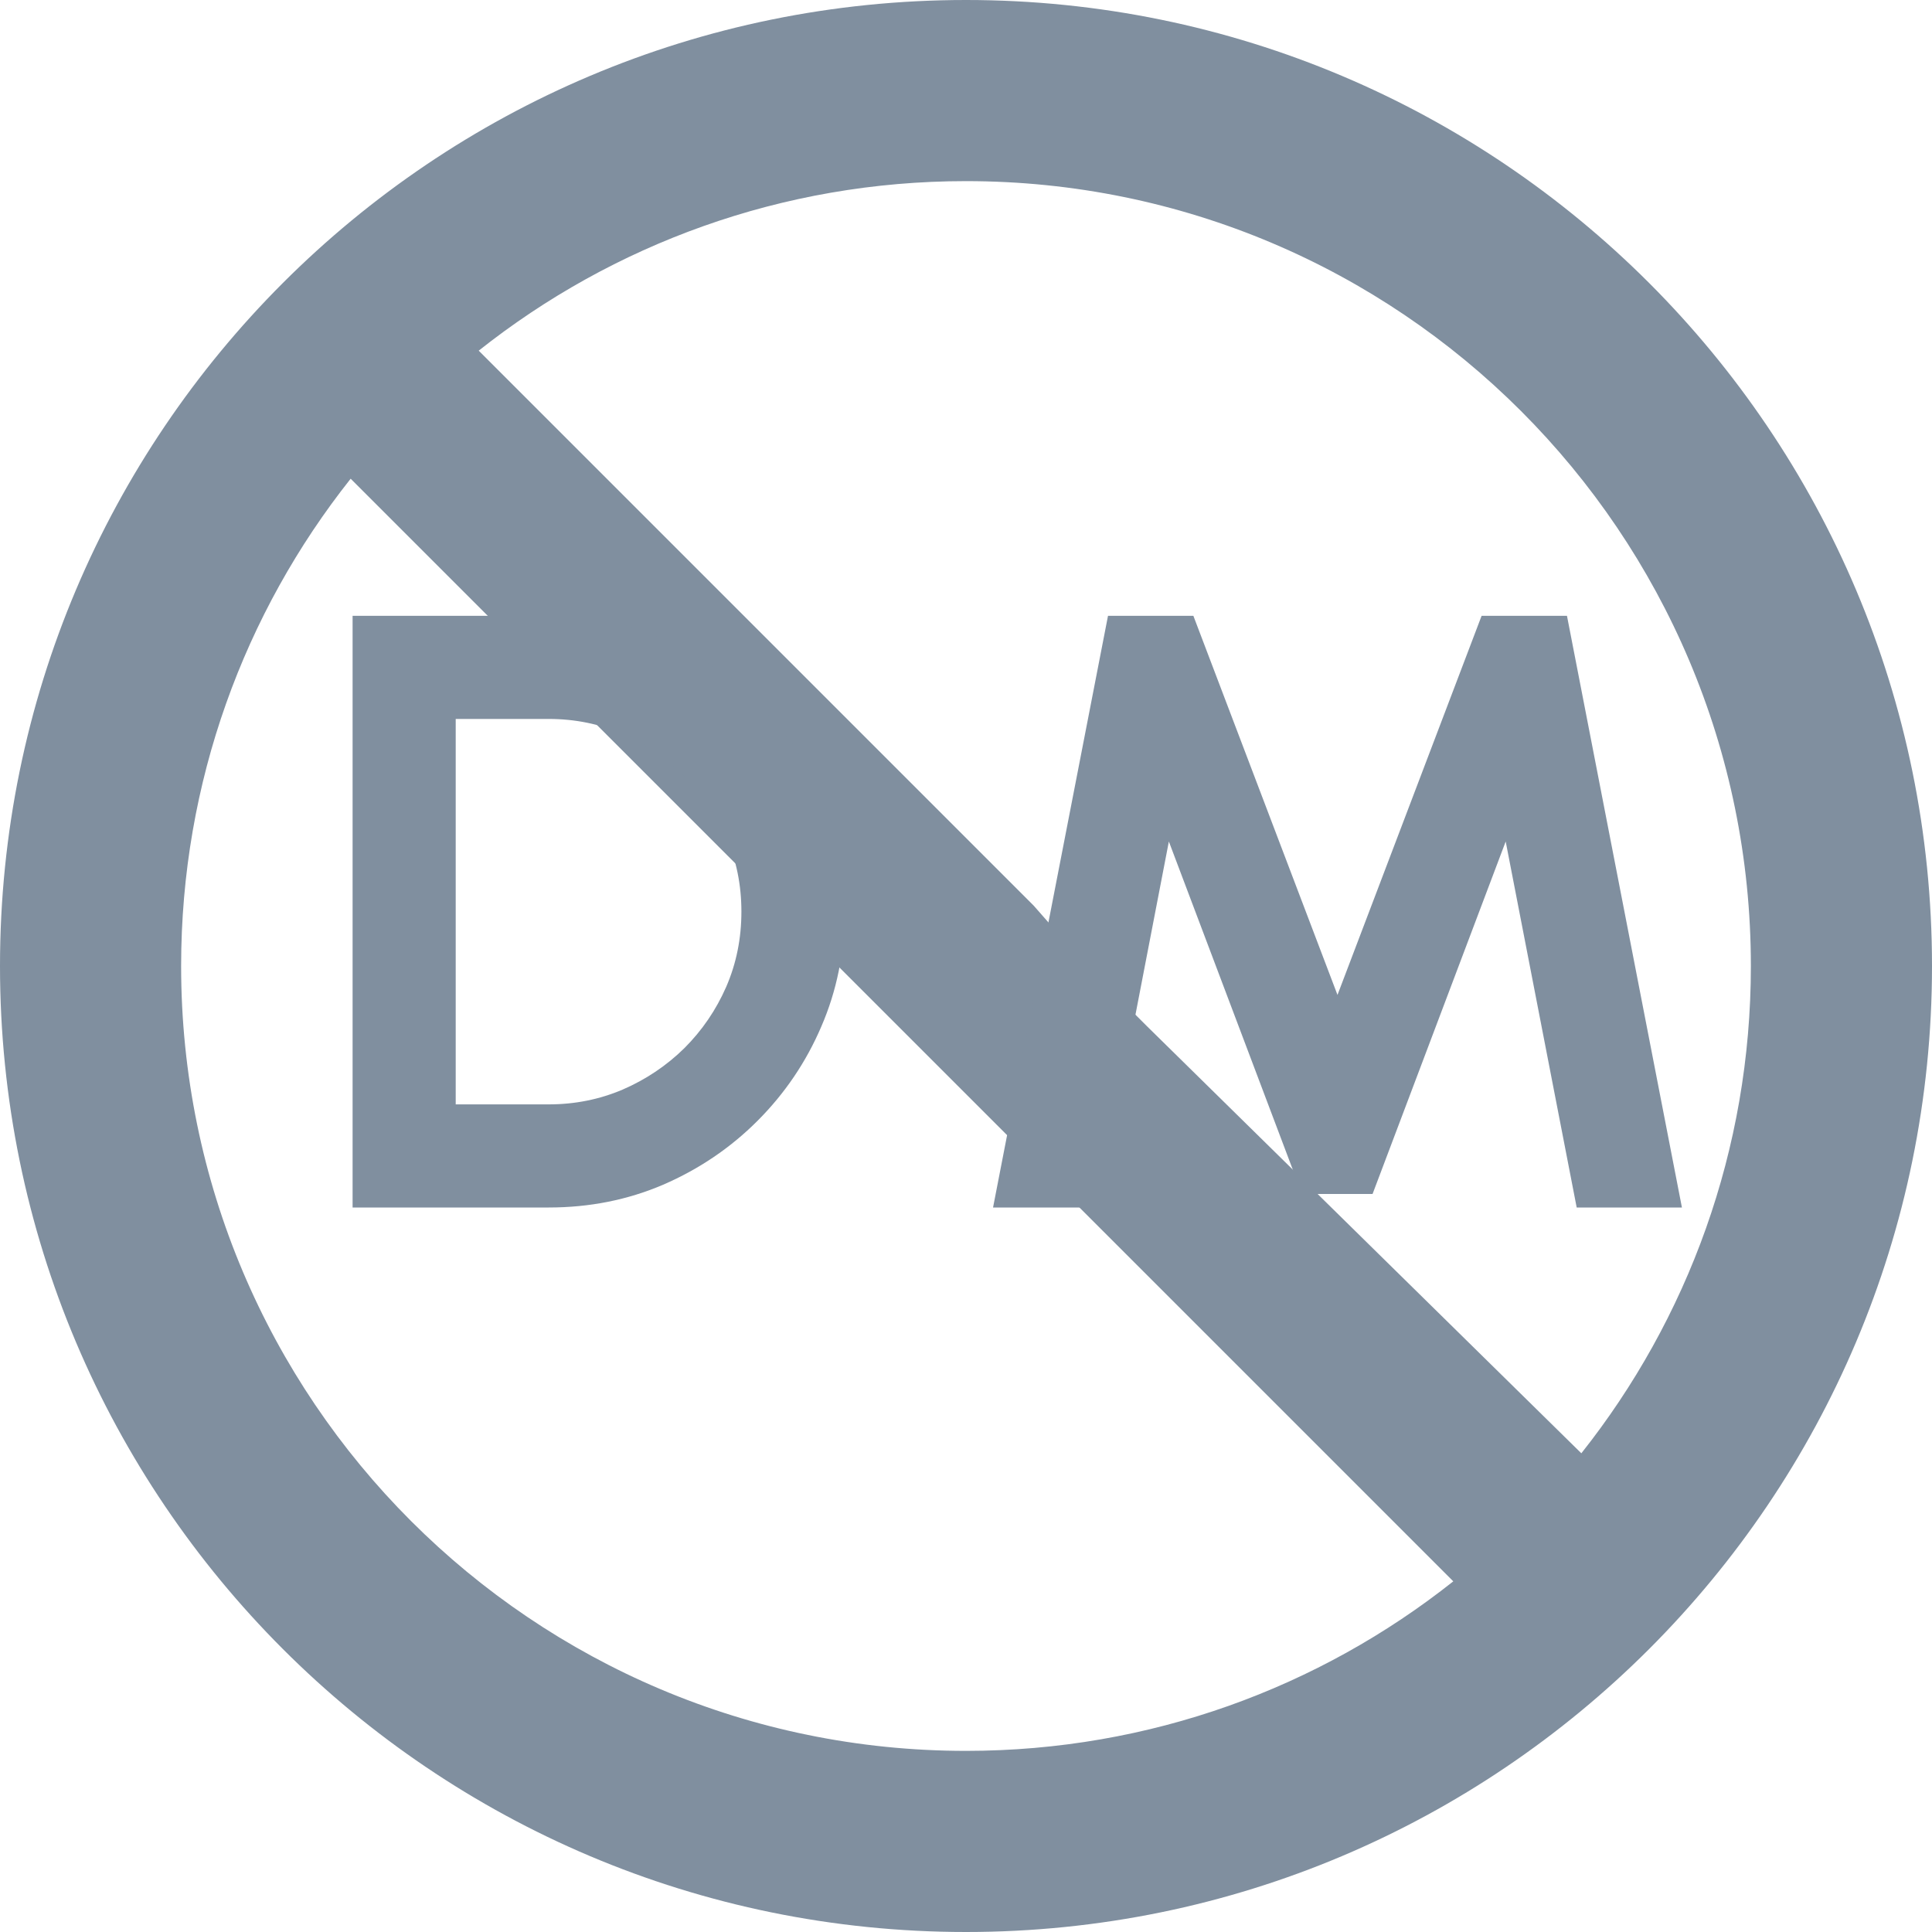 <svg width="32" height="32" viewBox="0 0 32 32" fill="none" xmlns="http://www.w3.org/2000/svg">
<g clip-path="url(#clip0_1084_6328)">
<path d="M32 16C32 24.837 24.837 32 16 32C7.163 32 0 24.837 0 16C0 7.163 7.163 0 16 0C24.837 0 32 7.163 32 16ZM24.071 26.192L5.808 7.929C4.05 10.146 3 12.951 3 16C3 23.18 8.82 29 16 29C19.049 29 21.854 27.95 24.071 26.192ZM26.192 24.071C27.95 21.854 29 19.049 29 16C29 8.82 23.18 3 16 3C12.951 3 10.146 4.05 7.929 5.808L17.121 15L18 16L18.5 16.5L19 17L26.192 24.071Z" fill="#808F9F"/>
<path d="M5.84 20V10.2H9.088C9.765 10.2 10.397 10.328 10.985 10.585C11.578 10.837 12.098 11.189 12.546 11.642C12.999 12.09 13.351 12.61 13.603 13.203C13.86 13.791 13.988 14.423 13.988 15.1C13.988 15.777 13.86 16.411 13.603 17.004C13.351 17.592 12.999 18.112 12.546 18.565C12.098 19.013 11.578 19.365 10.985 19.622C10.397 19.874 9.765 20 9.088 20H5.84ZM7.548 18.292H9.088C9.522 18.292 9.93 18.21 10.313 18.047C10.7 17.879 11.041 17.65 11.335 17.361C11.629 17.067 11.86 16.729 12.028 16.346C12.196 15.959 12.28 15.543 12.28 15.1C12.28 14.657 12.196 14.244 12.028 13.861C11.86 13.478 11.629 13.14 11.335 12.846C11.041 12.552 10.703 12.323 10.32 12.16C9.937 11.992 9.527 11.908 9.088 11.908H7.548V18.292ZM16.448 20L18.352 10.2H19.766L22.153 16.479L24.54 10.2H25.954L27.858 20H26.115L24.939 13.938L22.734 19.776H21.565L19.36 13.938L18.191 20H16.448Z" fill="#808F9F"/>
</g>
<defs>
<clipPath id="clip0_1084_6328">
<rect width="32" height="32" fill="white"/>
</clipPath>
</defs>
</svg>

